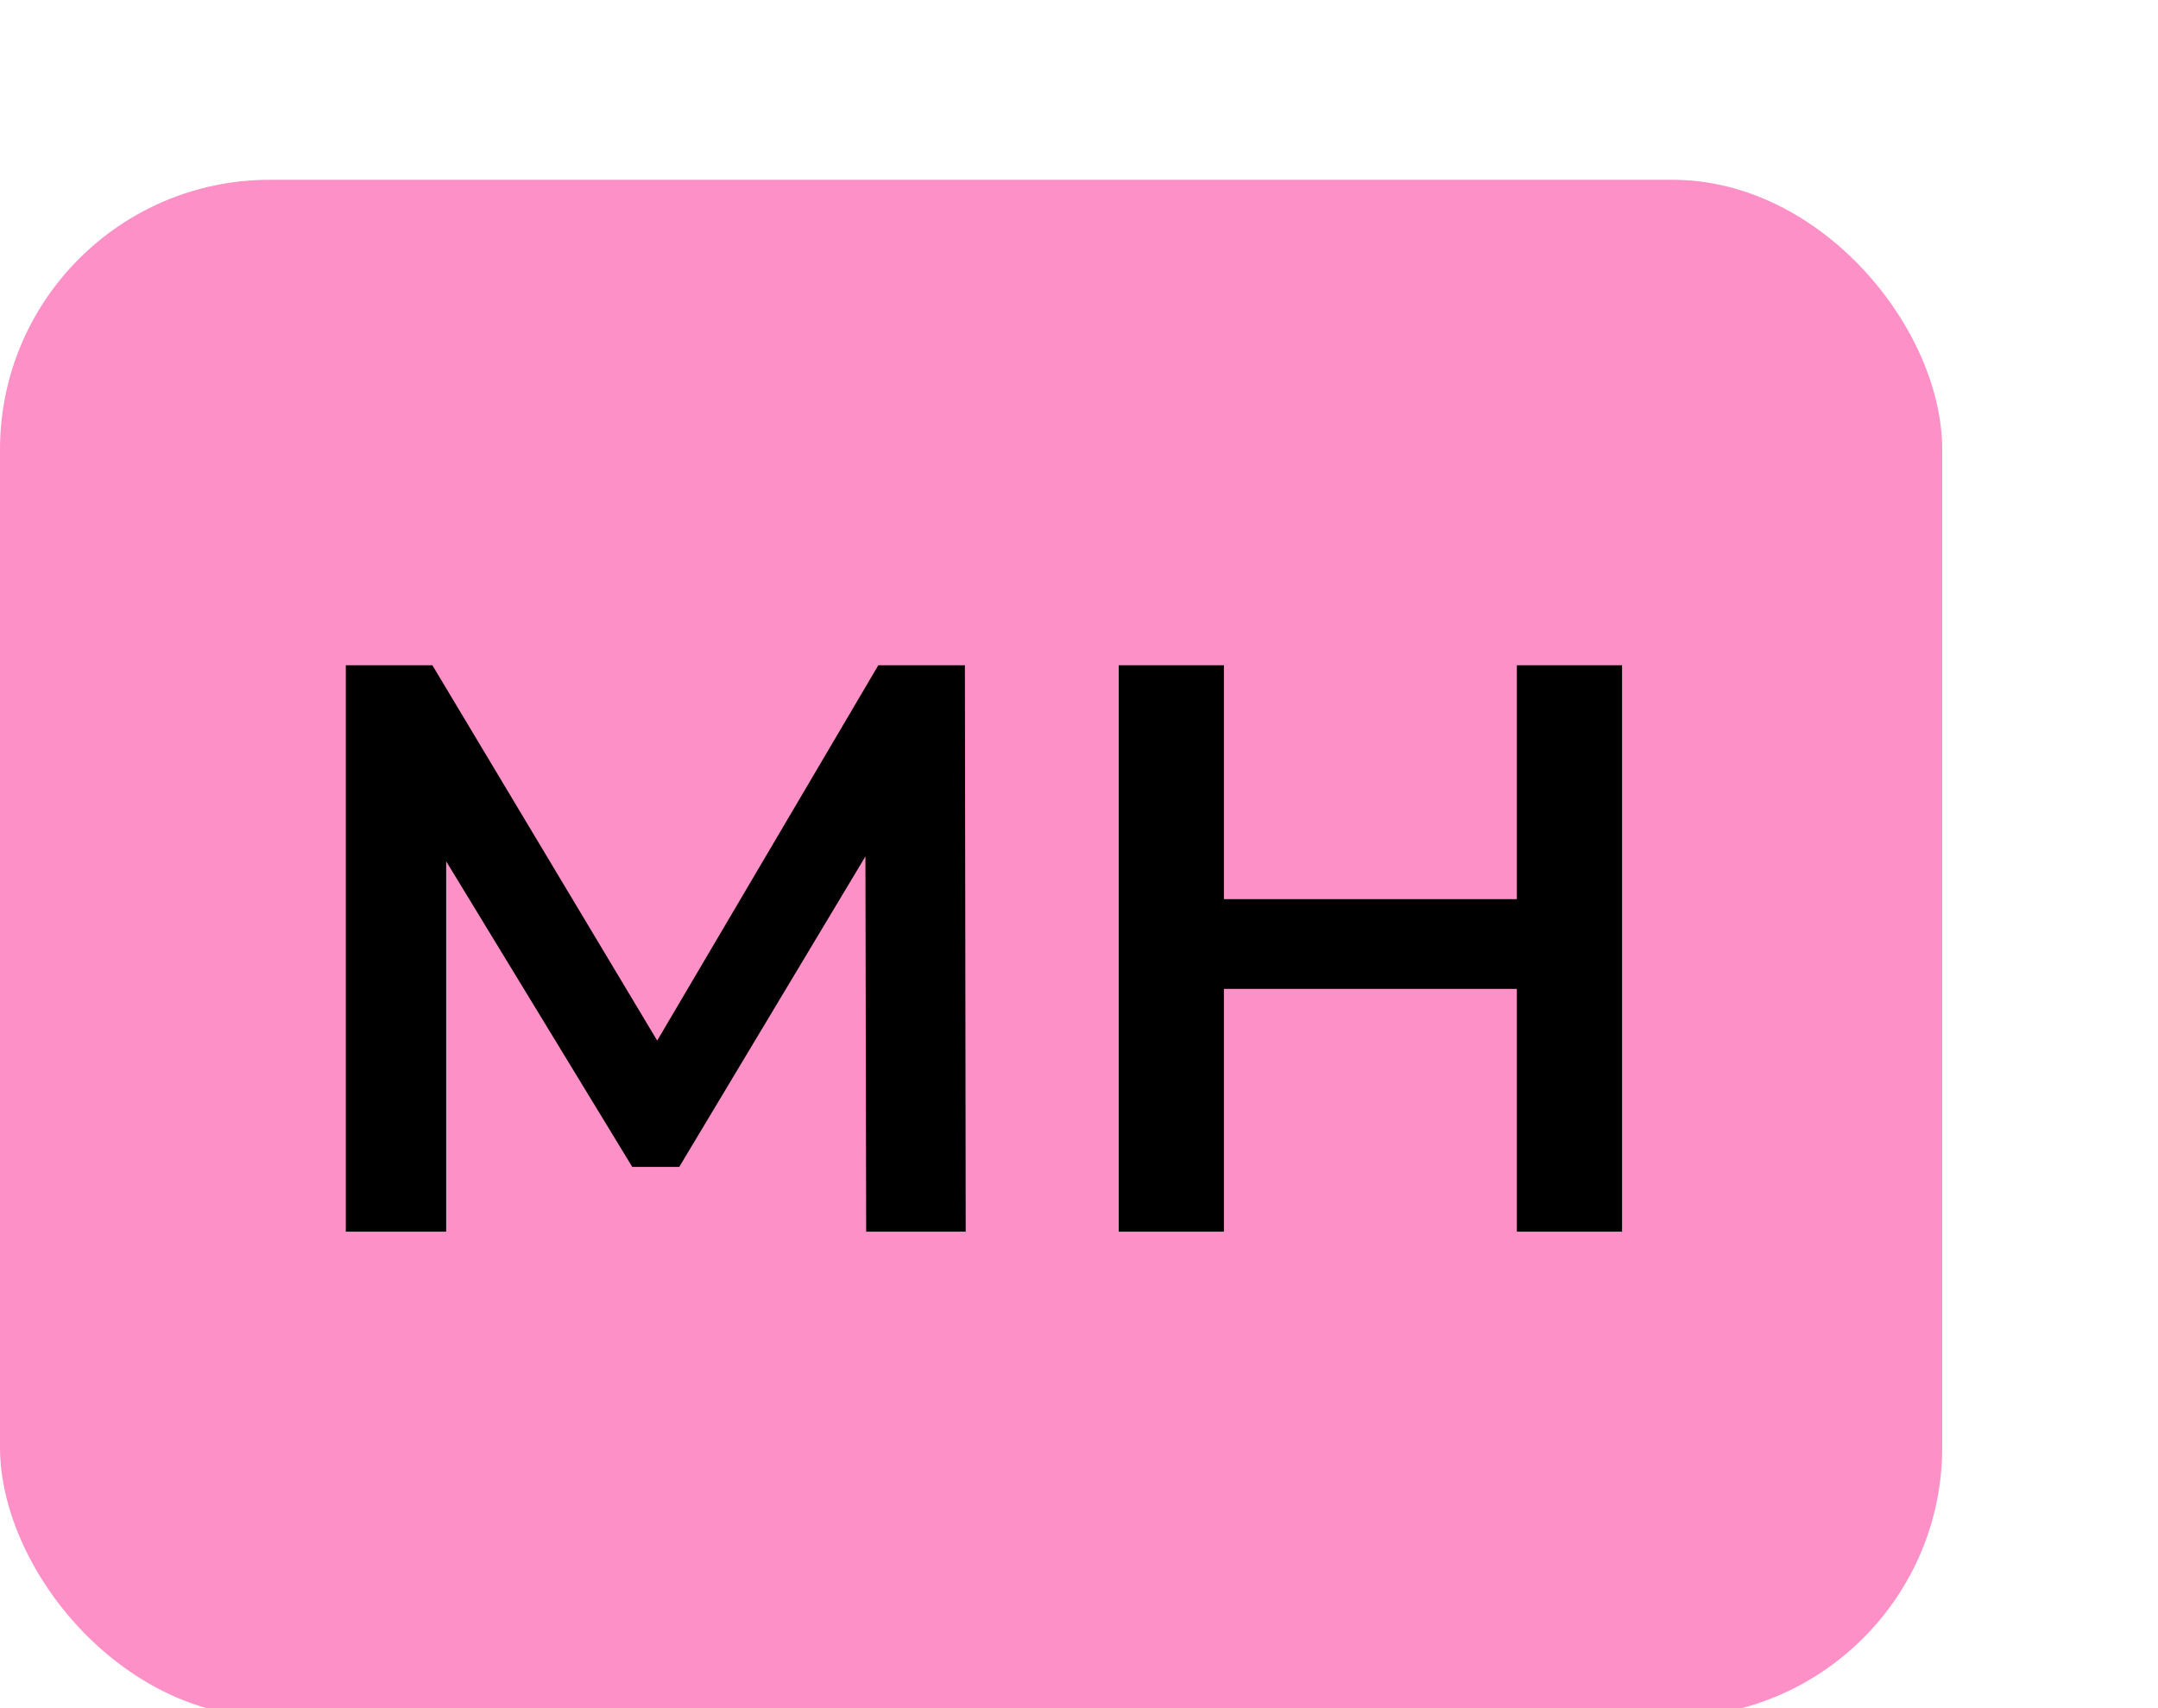 <svg width="72" height="57" viewBox="0 0 80 50" fill="none" xmlns="http://www.w3.org/2000/svg">
<rect width="72" height="57" rx="10" fill="#FD90C7"/>
<path d="M12.82 39V18H16.03L25.21 33.33H23.53L32.56 18H35.77L35.8 39H32.11L32.08 23.79H32.86L25.18 36.6H23.44L15.64 23.79H16.54V39H12.82ZM56.232 18H60.132V39H56.232V18ZM45.372 39H41.472V18H45.372V39ZM56.532 30H45.042V26.67H56.532V30Z" fill="black"/>
</svg>
